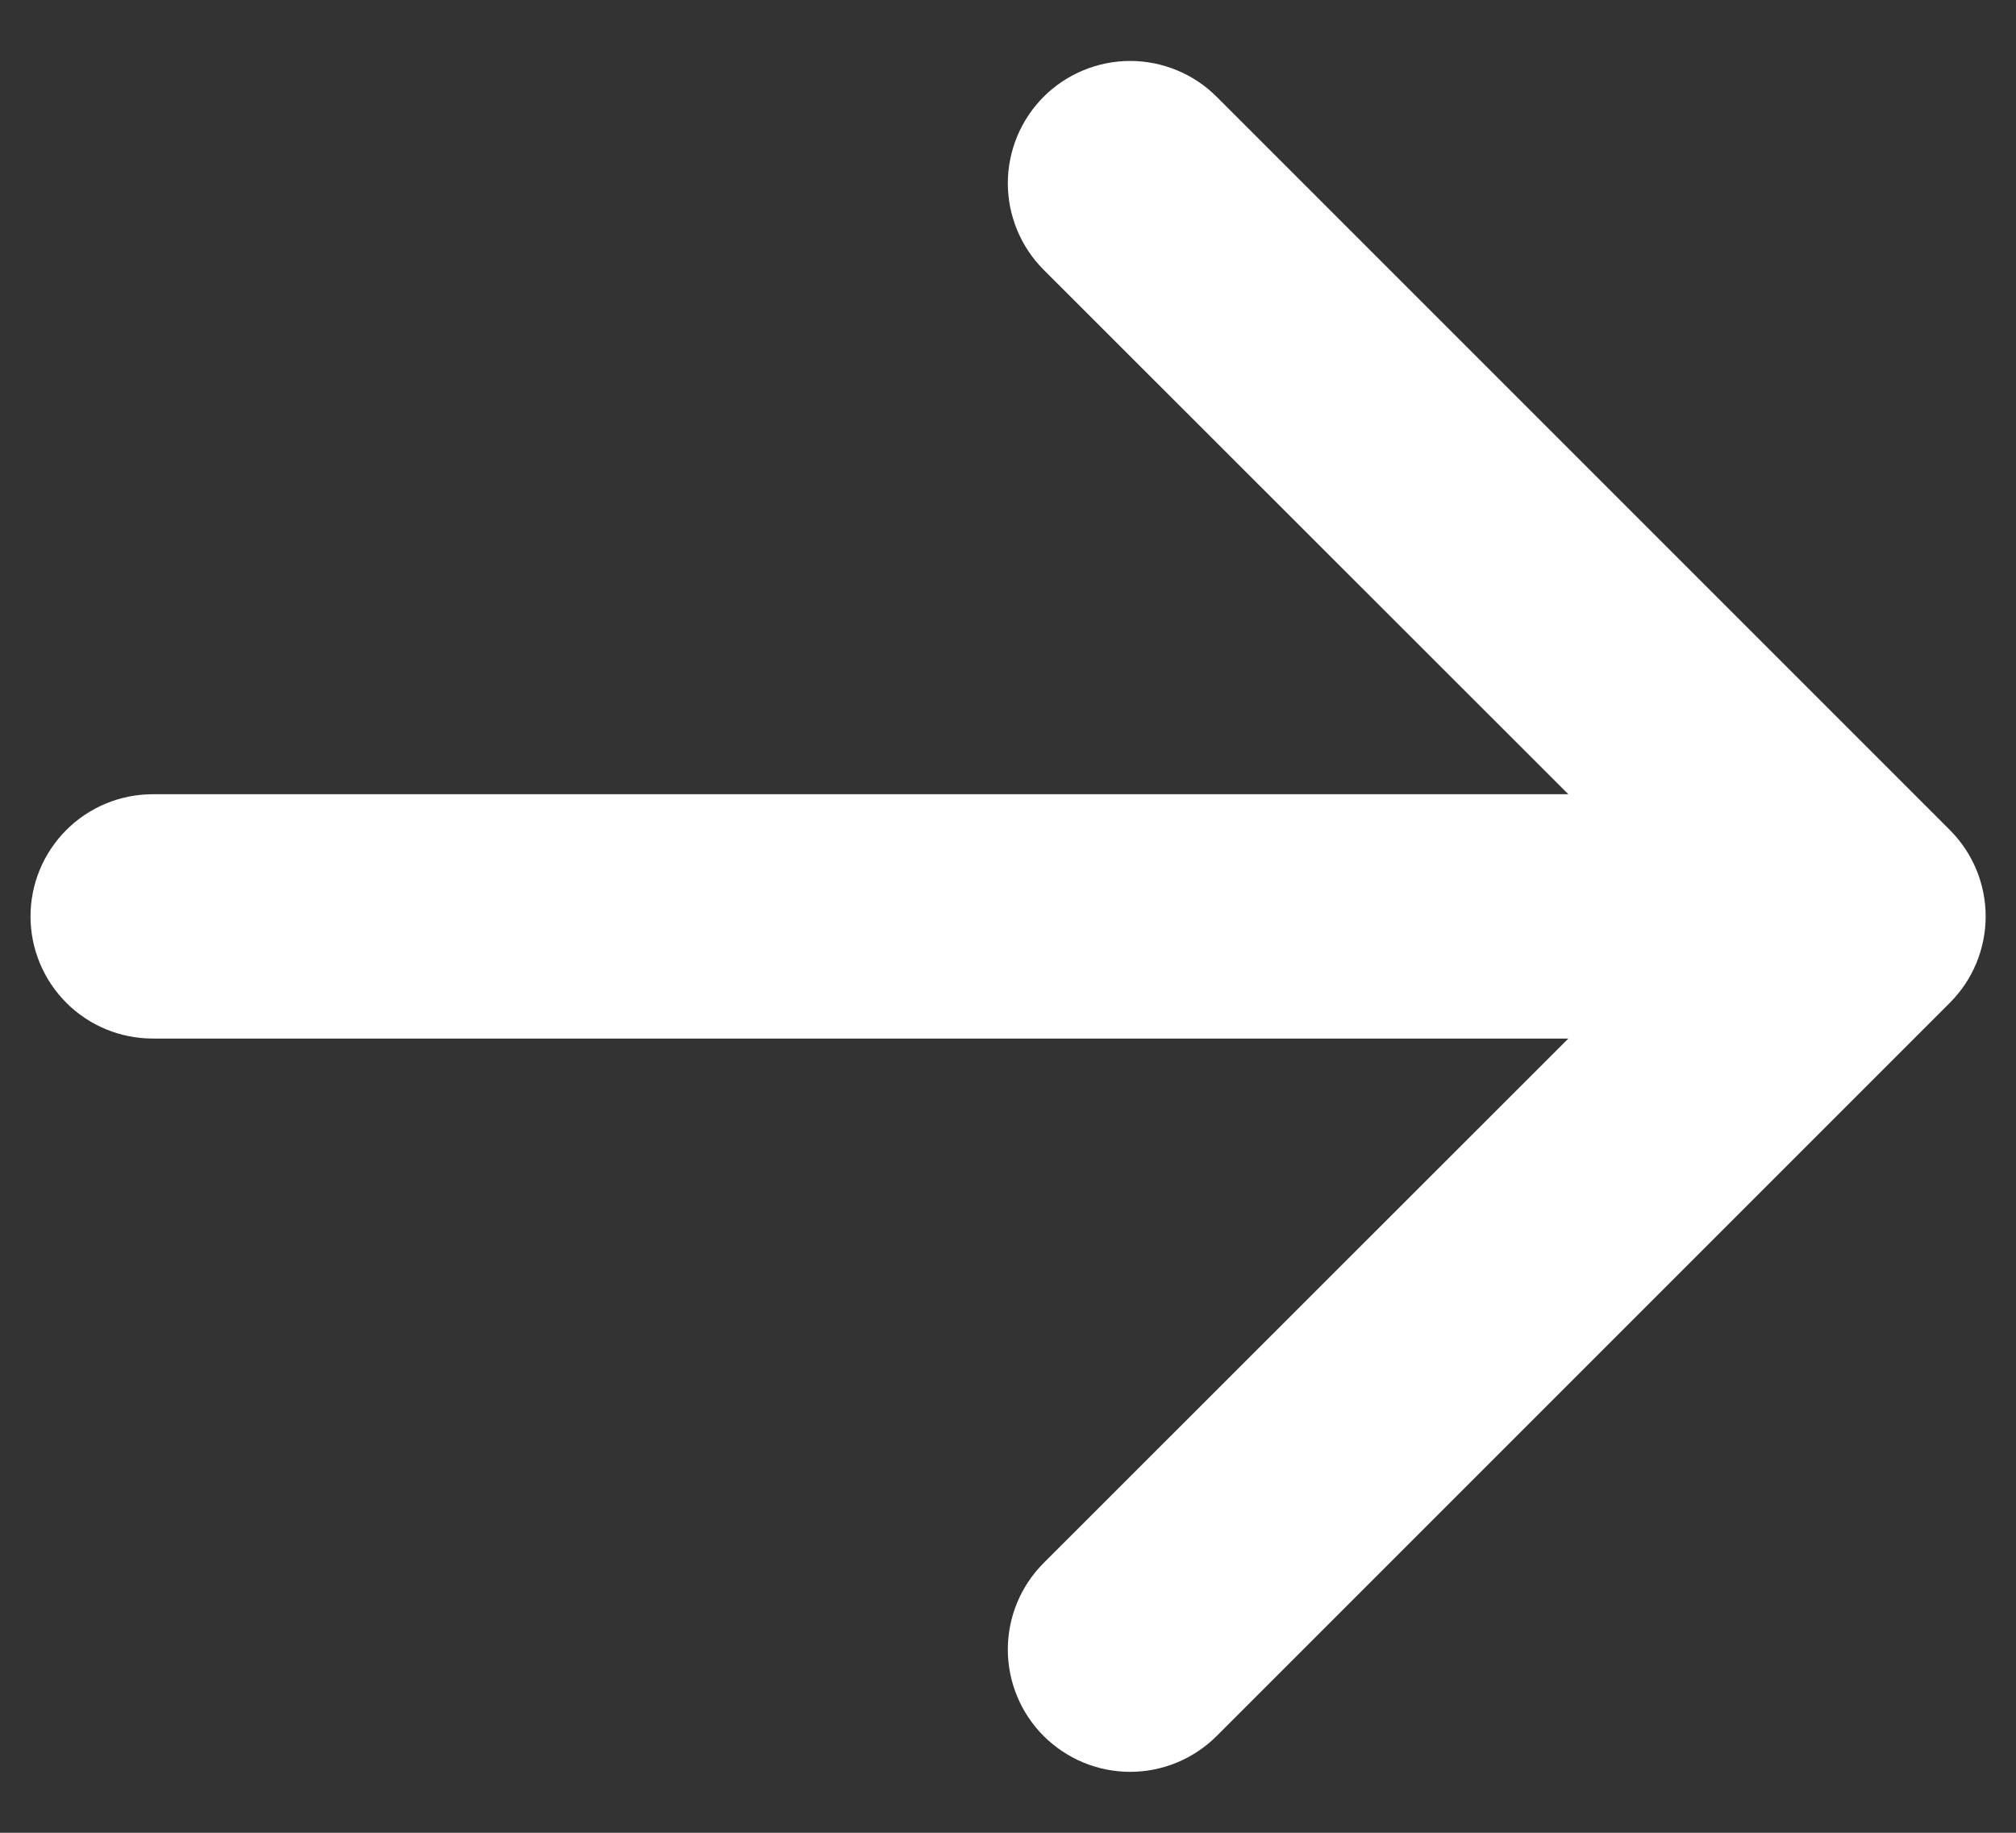 <svg width="22" height="20" viewBox="0 0 22 20" fill="none" xmlns="http://www.w3.org/2000/svg">
<rect x="0" y="0" width="22" height="20" fill="#333333" stroke="none"/>
<path fill-rule="evenodd" clip-rule="evenodd" d="M0.333 10C0.333 9.646 0.474 9.307 0.724 9.057C0.974 8.807 1.313 8.667 1.667 8.667L17.115 8.667L11.389 2.944C11.265 2.82 11.167 2.673 11.1 2.511C11.033 2.349 10.998 2.175 10.998 2C10.998 1.825 11.033 1.651 11.1 1.489C11.167 1.327 11.265 1.18 11.389 1.056C11.513 0.932 11.66 0.834 11.822 0.767C11.984 0.7 12.158 0.665 12.333 0.665C12.508 0.665 12.682 0.7 12.844 0.767C13.006 0.834 13.153 0.932 13.277 1.056L21.277 9.056C21.401 9.18 21.5 9.327 21.567 9.489C21.634 9.651 21.669 9.825 21.669 10C21.669 10.175 21.634 10.349 21.567 10.511C21.5 10.673 21.401 10.82 21.277 10.944L13.277 18.944C13.027 19.194 12.687 19.335 12.333 19.335C11.979 19.335 11.64 19.194 11.389 18.944C11.139 18.694 10.998 18.354 10.998 18C10.998 17.646 11.139 17.306 11.389 17.056L17.115 11.333L1.667 11.333C1.313 11.333 0.974 11.193 0.724 10.943C0.474 10.693 0.333 10.354 0.333 10Z" fill="white"/>
</svg>

